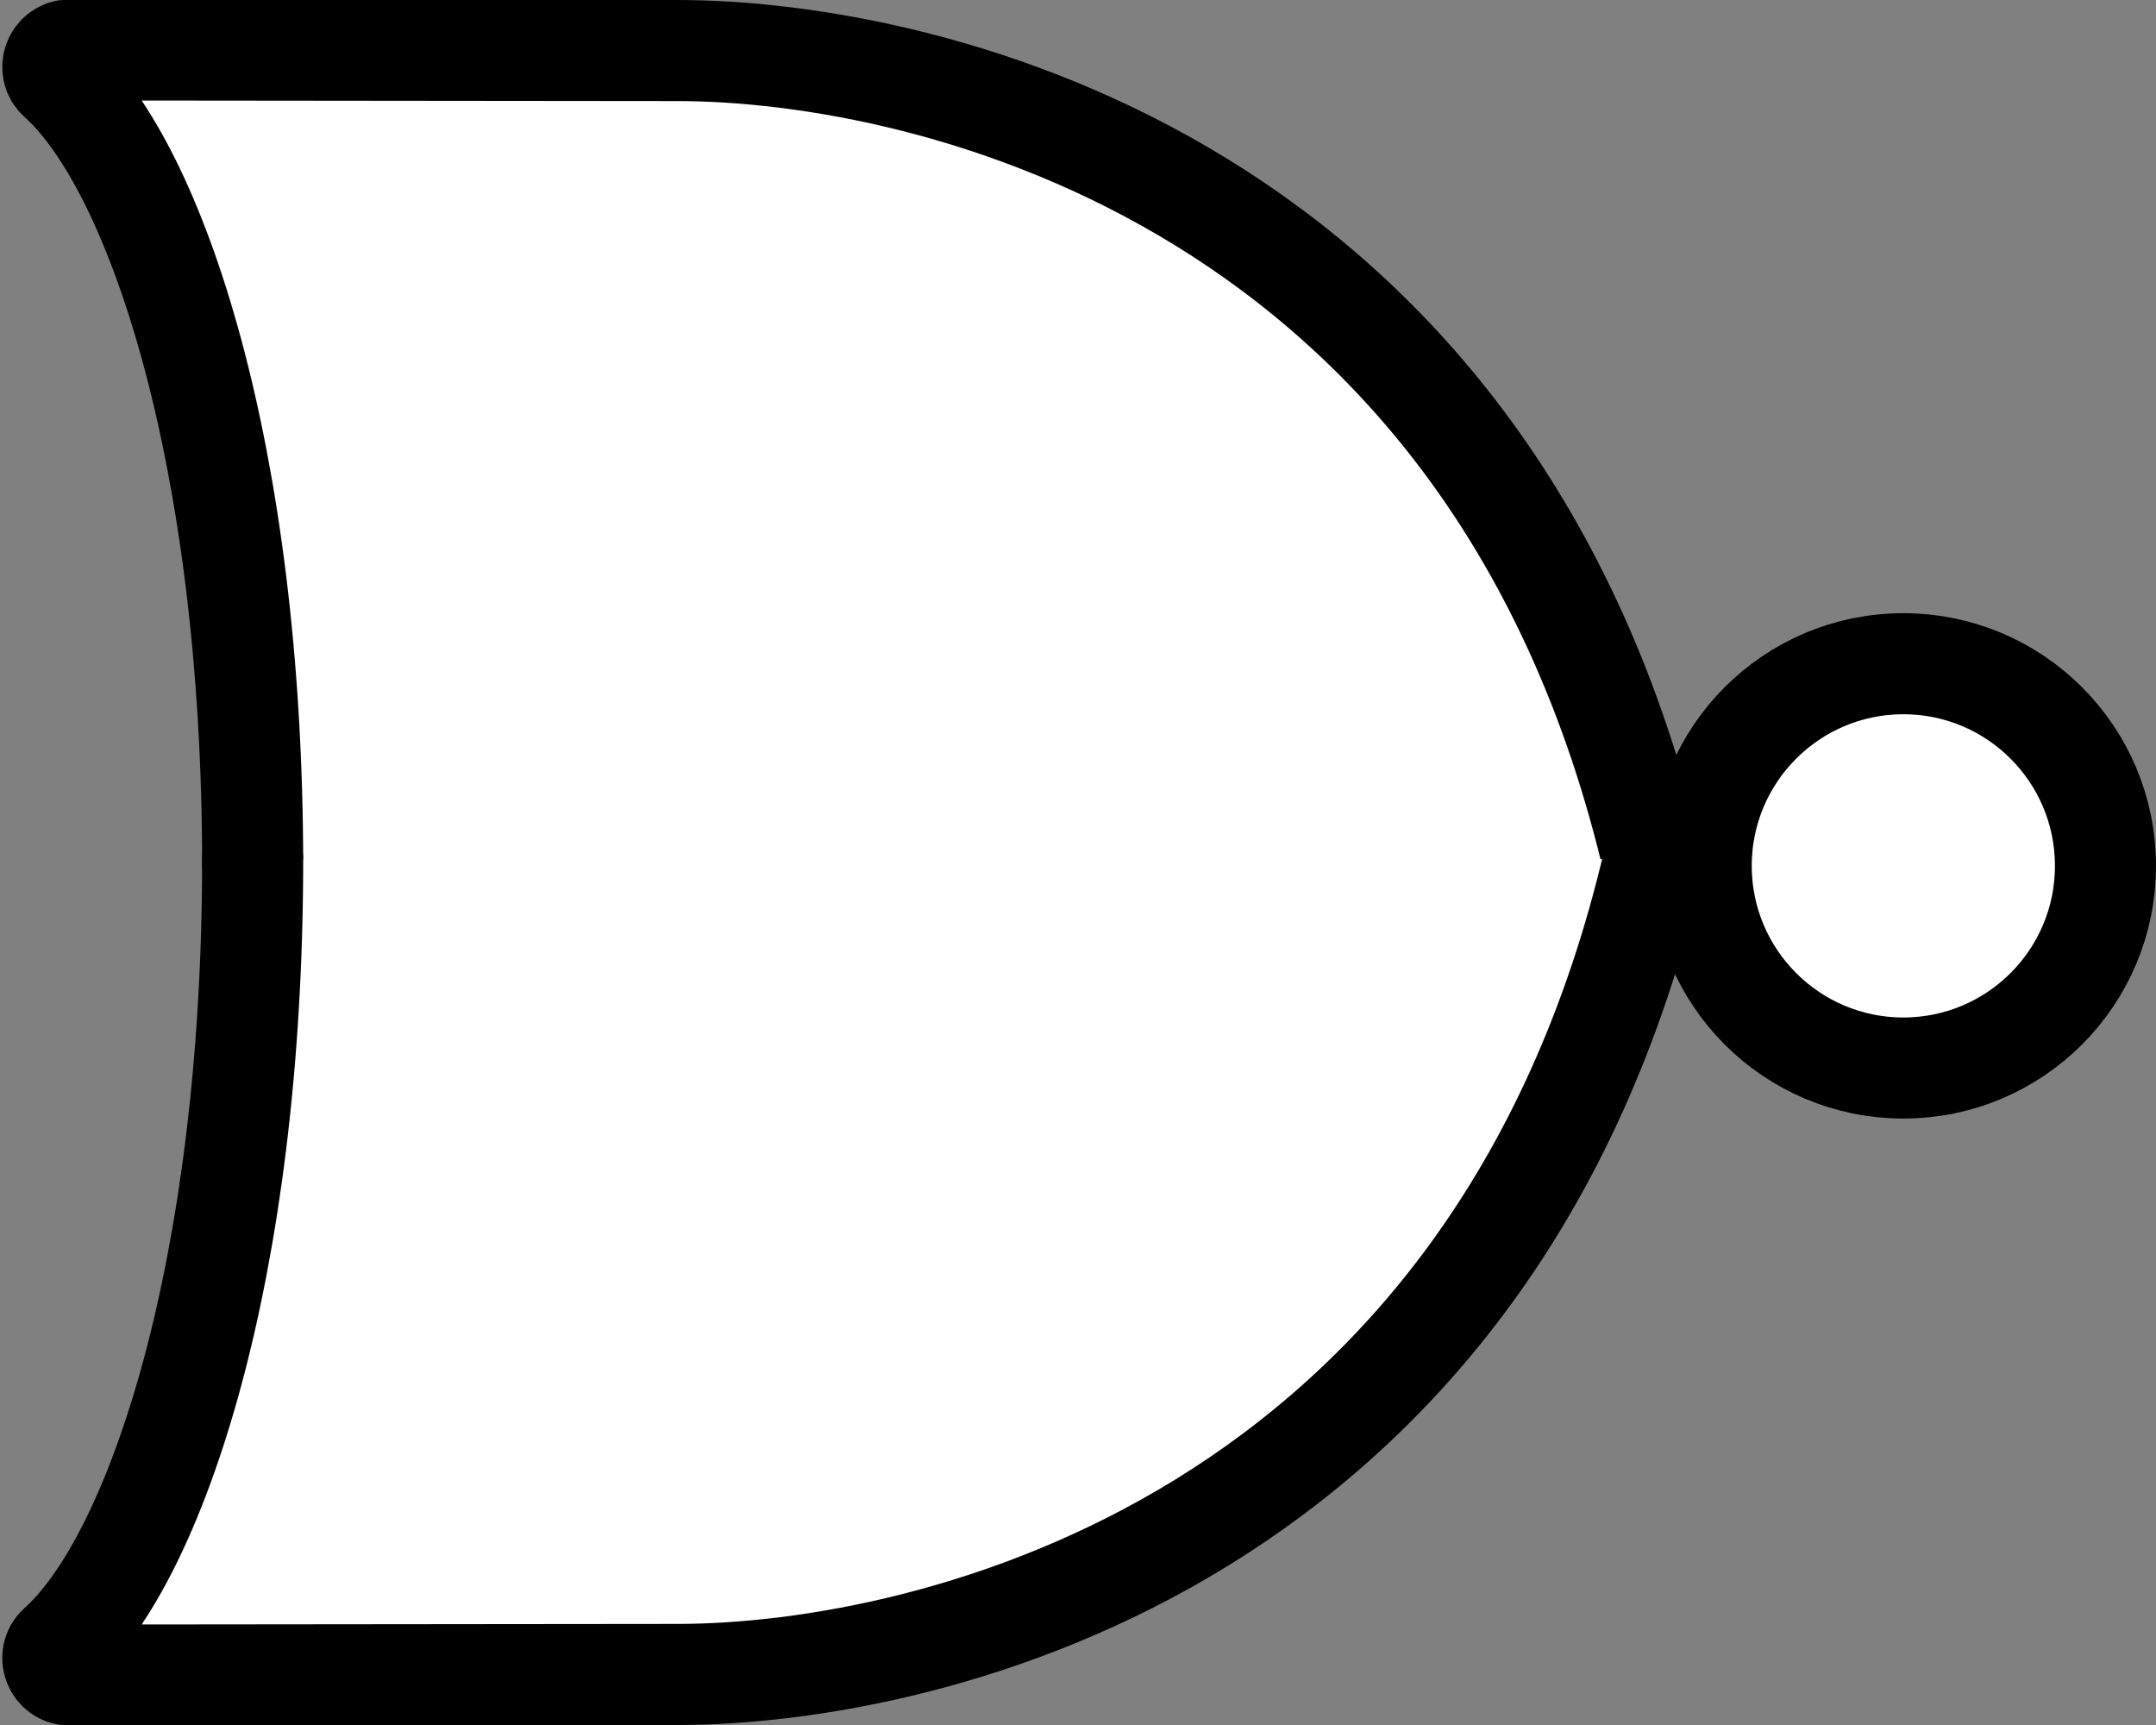 <?xml version="1.0" encoding="utf-8"?>
<!-- Generator: Adobe Illustrator 27.7.0, SVG Export Plug-In . SVG Version: 6.00 Build 0)  -->
<svg version="1.1" id="Layer_1" xmlns="http://www.w3.org/2000/svg" xmlns:xlink="http://www.w3.org/1999/xlink" x="0px" y="0px"
	 viewBox="0 0 320 256" style="enable-background:new 0 0 320 256;" xml:space="preserve">
<rect x="0" y="0" width="320" height="256" fill="#808080" stroke="none"/>
<style type="text/css">
	.st0{fill:none;}
	.st1{fill:#FFFFFF;stroke:#000000;stroke-width:15;stroke-linecap:round;stroke-miterlimit:10;}
	.st2{fill:none;stroke:#000000;stroke-width:15;stroke-linecap:round;stroke-miterlimit:10;}
	.st3{fill:#FFFFFF;stroke:#000000;stroke-width:15;stroke-miterlimit:10;}
</style>
<path class="st0" d="M288,128"/>
<path class="st1" d="M245.5,128.5C222,27.32,138.39,7.5,100.5,7.5L10.37,7.41c-2.32,0-3.42,2.86-1.69,4.4
	C23.17,24.77,37.5,67.59,37.5,128.5"/>
<path class="st1" d="M245.5,127.5c-23.5,101.18-107.11,121-145,121l-90.13,0.09c-2.32,0-3.42-2.86-1.69-4.4
	C23.17,231.23,37.5,188.41,37.5,127.5"/>
<path class="st2" d="M70.5,128.5"/>
<path class="st2" d="M275,128.72"/>
<circle class="st3" cx="282.5" cy="128.5" r="30"/>
</svg>
